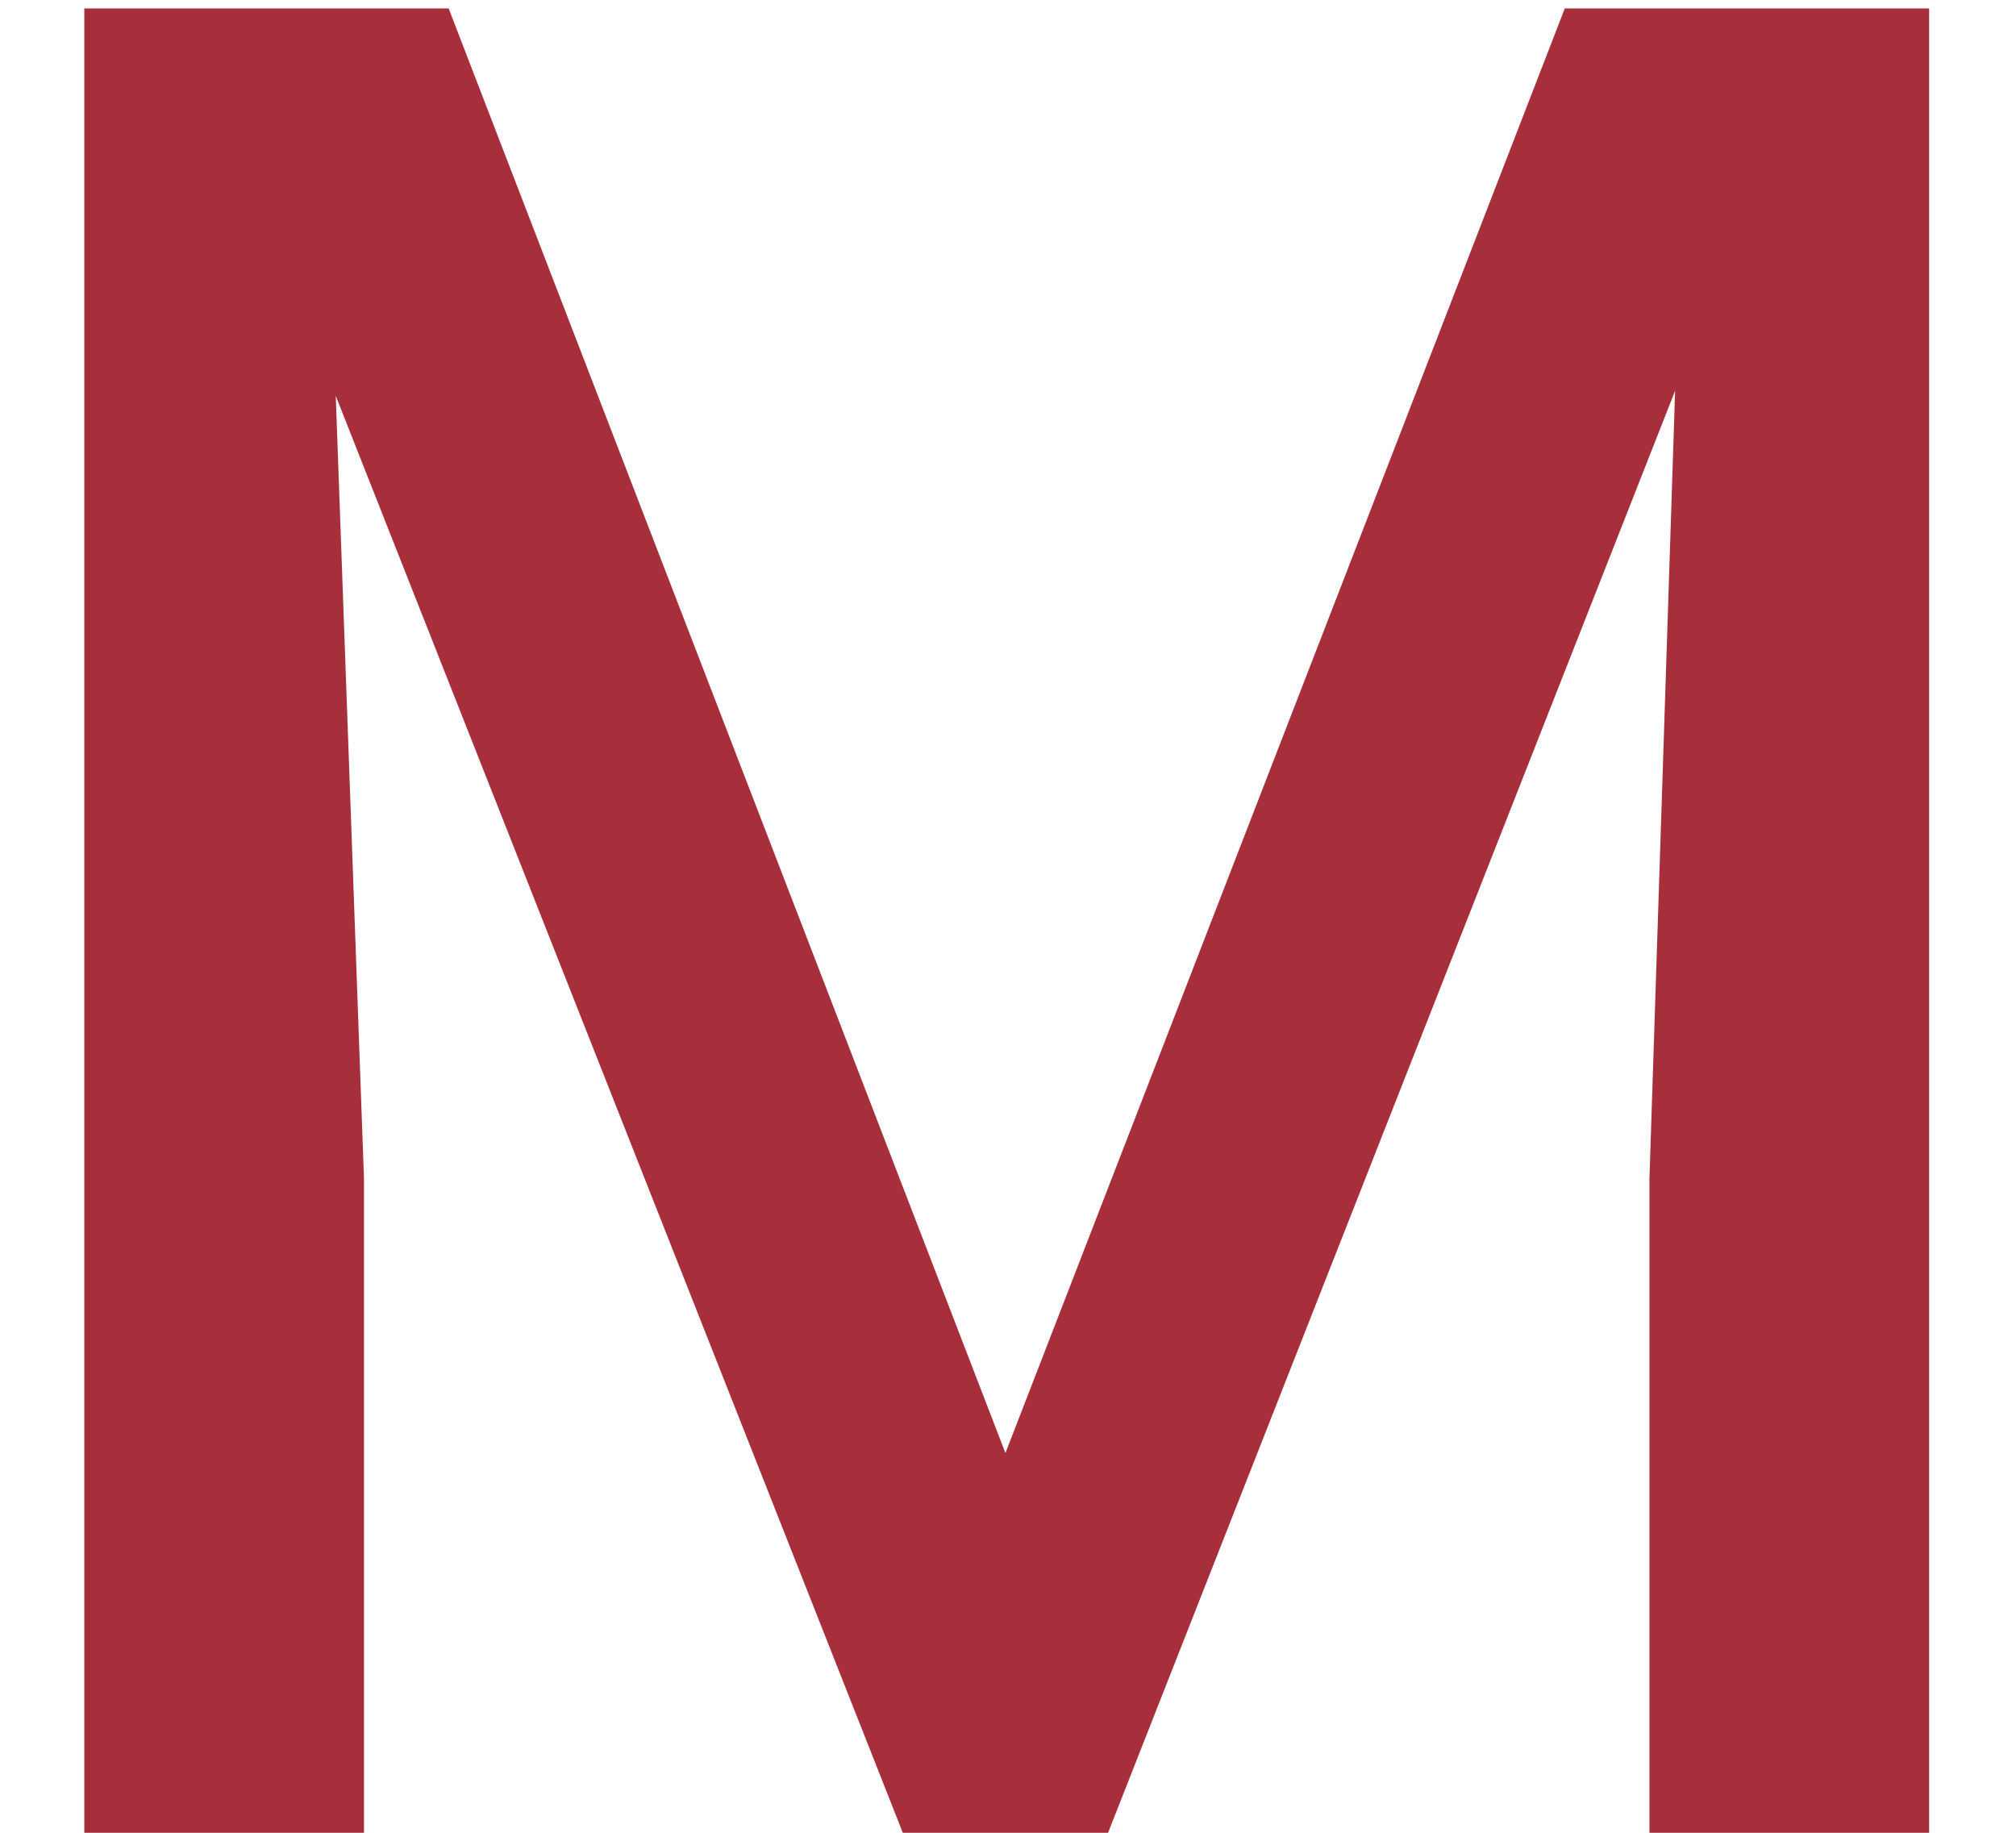 <svg width="11" height="10" viewBox="0 0 11 10" fill="none" xmlns="http://www.w3.org/2000/svg">
<path d="M0.46 0.046H2.448L5.486 7.928L8.538 0.046H10.526V10H9V6.43L9.14 2.132L6.046 10H4.926L1.832 2.16L1.986 6.43V10H0.46V0.046Z" fill="#A72F3B"/>
</svg>
